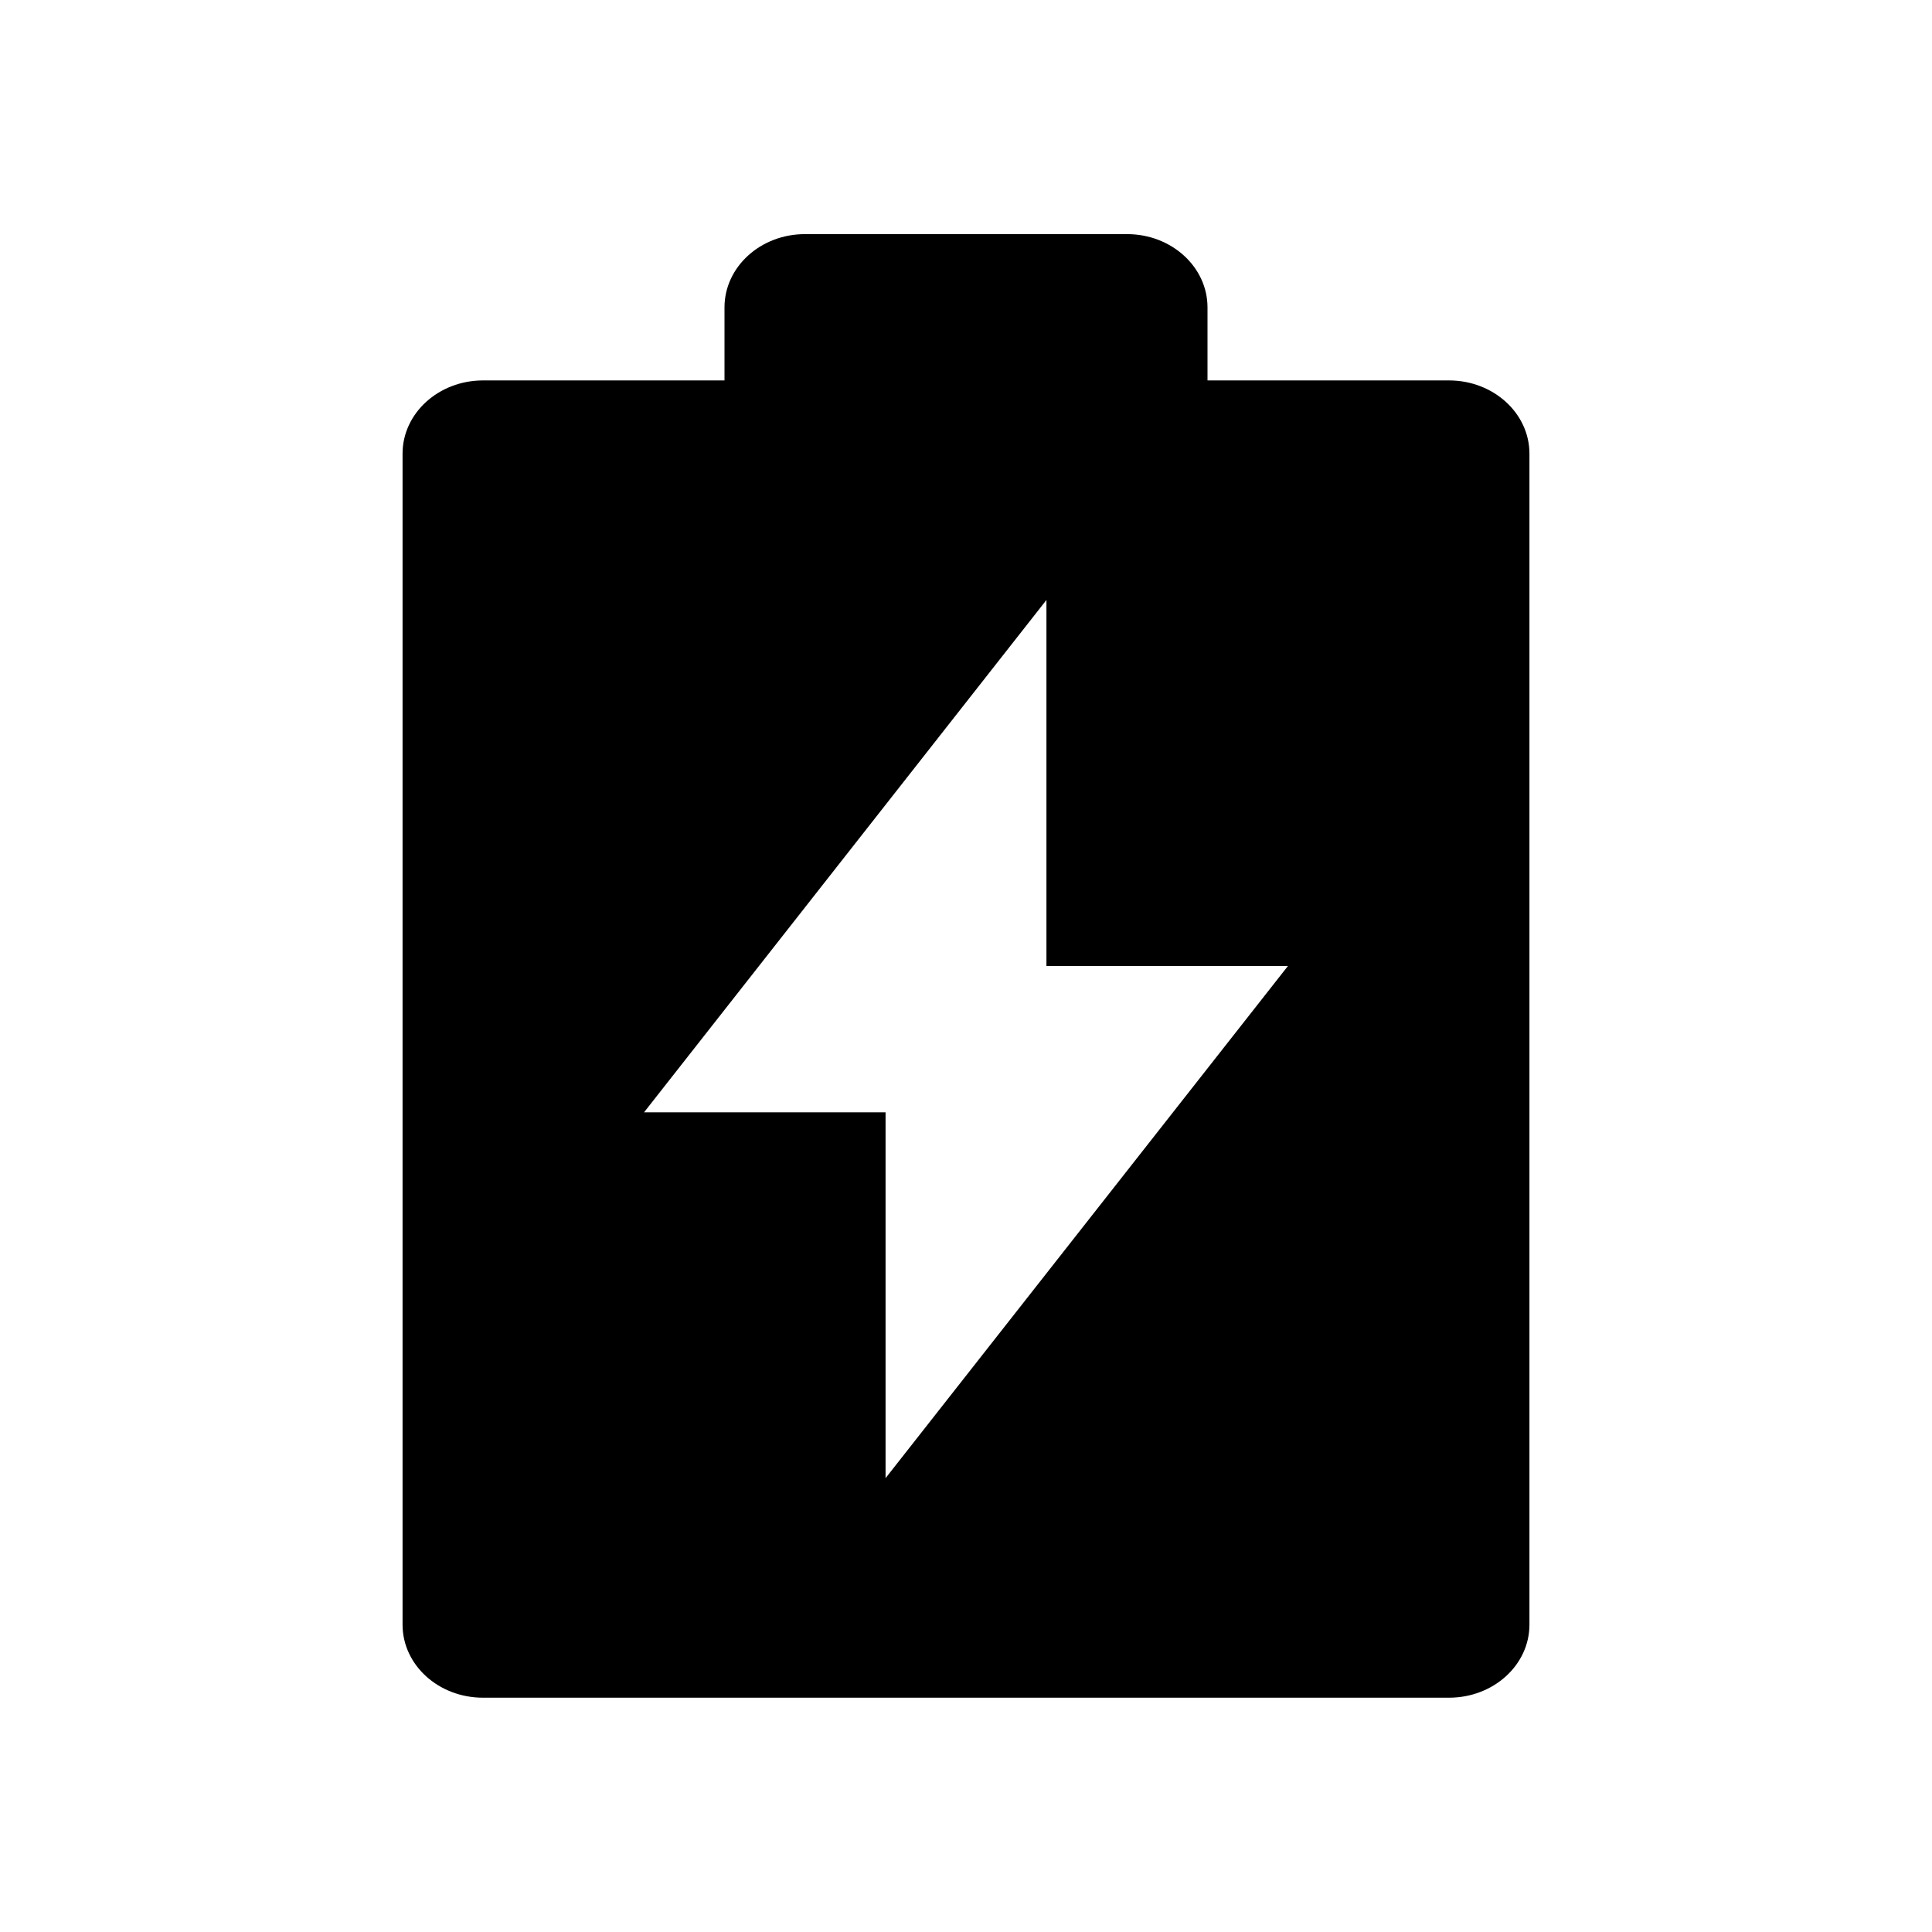 <svg width="11" height="11" viewBox="0 0 11 11" fill="none" xmlns="http://www.w3.org/2000/svg">
<path d="M4.125 2.166V1.75C4.125 1.52 4.33 1.333 4.583 1.333H6.417C6.67 1.333 6.875 1.52 6.875 1.75V2.166H8.25C8.503 2.166 8.708 2.353 8.708 2.583V9.25C8.708 9.48 8.503 9.666 8.25 9.666H2.75C2.497 9.666 2.292 9.48 2.292 9.25V2.583C2.292 2.353 2.497 2.166 2.75 2.166H4.125ZM5.958 5.5V3.416L3.667 6.333H5.042V8.416L7.333 5.5H5.958Z" fill="black"/>
</svg>
